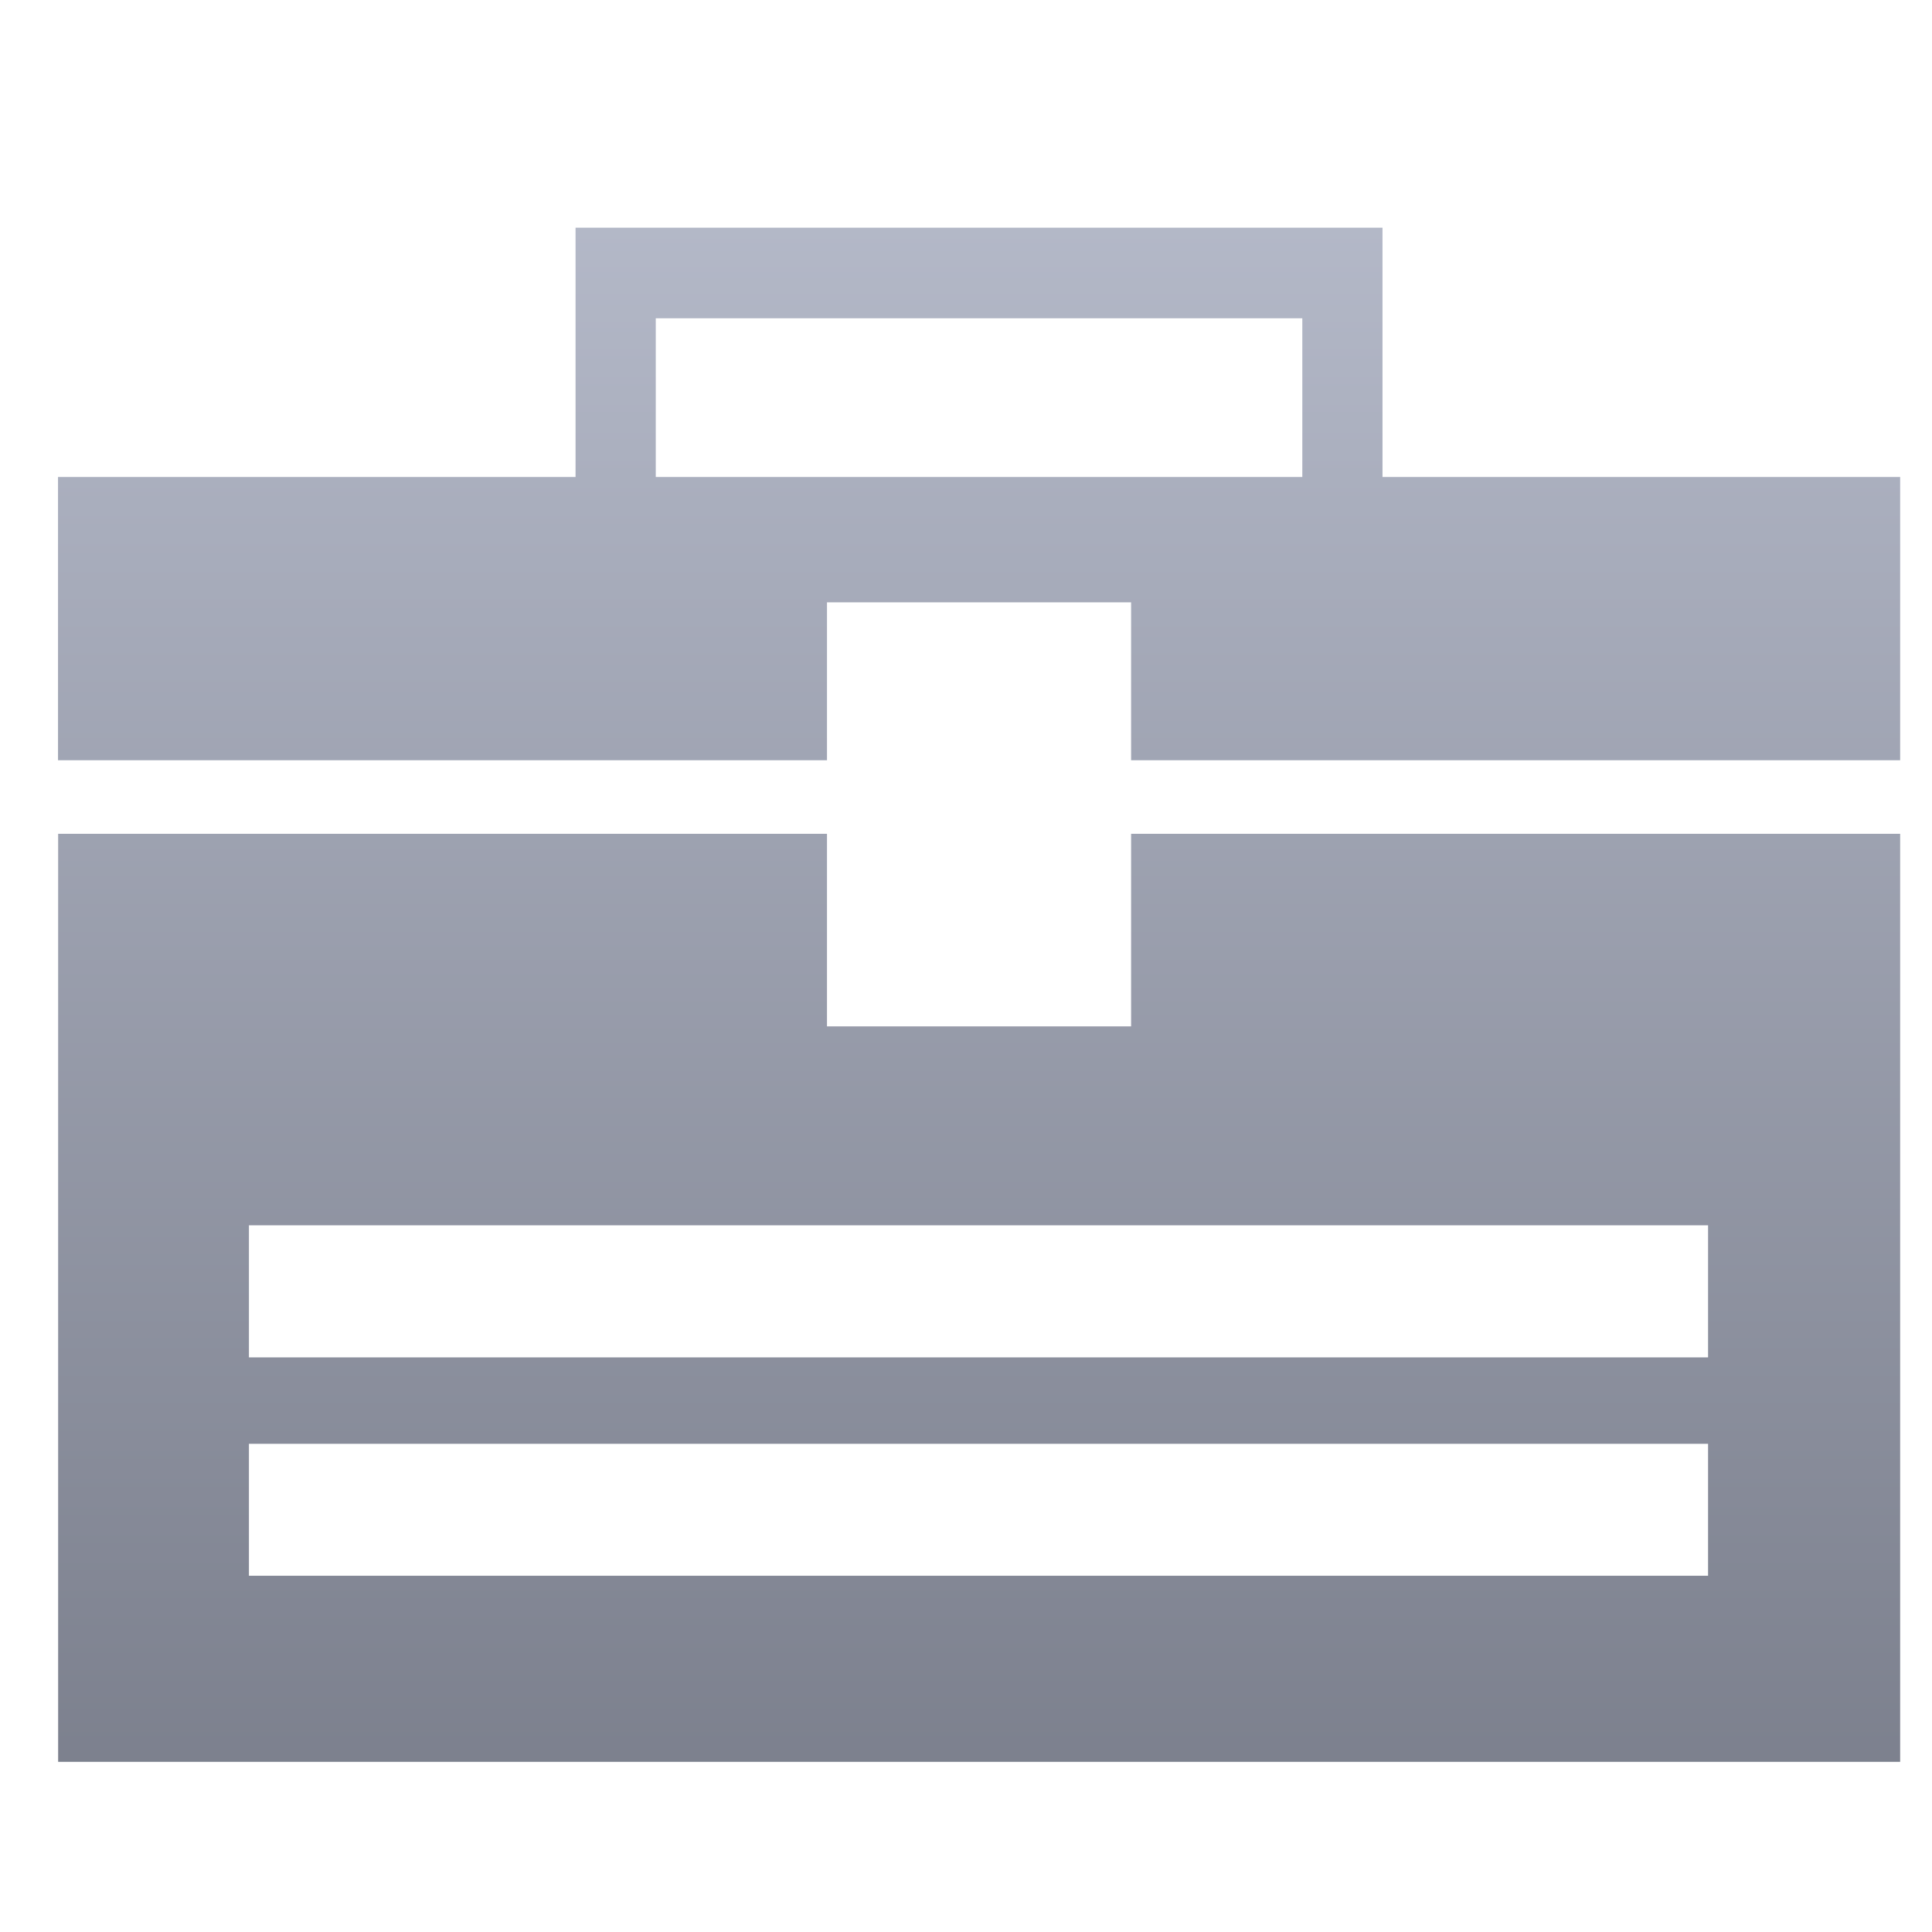 <svg xmlns="http://www.w3.org/2000/svg" xmlns:xlink="http://www.w3.org/1999/xlink" width="64" height="64" viewBox="0 0 64 64" version="1.1"><defs><linearGradient id="linear0" gradientUnits="userSpaceOnUse" x1="0" y1="0" x2="0" y2="1" gradientTransform="matrix(66.402,0,0,75.426,-0.839,-4.996)"><stop offset="0" style="stop-color:#c1c6d6;stop-opacity:1;"/><stop offset="1" style="stop-color:#6f7380;stop-opacity:1;"/></linearGradient></defs><g id="surface1"><path style=" stroke:none;fill-rule:nonzero;fill:url(#linear0);" d="M 19.066 7.543 L 19.066 15.801 L 1.922 15.801 L 1.922 25.184 L 27.395 25.184 L 27.395 19.953 L 37.469 19.953 L 37.469 25.184 L 62.945 25.184 L 62.945 15.801 L 45.797 15.801 L 45.797 7.543 L 19.07 7.543 M 21.723 10.543 L 43.141 10.543 L 43.141 15.801 L 21.723 15.801 Z M 1.926 27.621 L 1.926 58.363 L 62.945 58.363 L 62.945 27.621 L 37.469 27.621 L 37.469 34 L 27.395 34 L 27.395 27.621 L 1.922 27.621 M 8.246 40.59 L 56.582 40.59 L 56.582 44.965 L 8.246 44.965 Z M 8.246 47.828 L 56.582 47.828 L 56.582 52.199 L 8.246 52.199 Z M 8.246 47.828 "/></g></svg>
